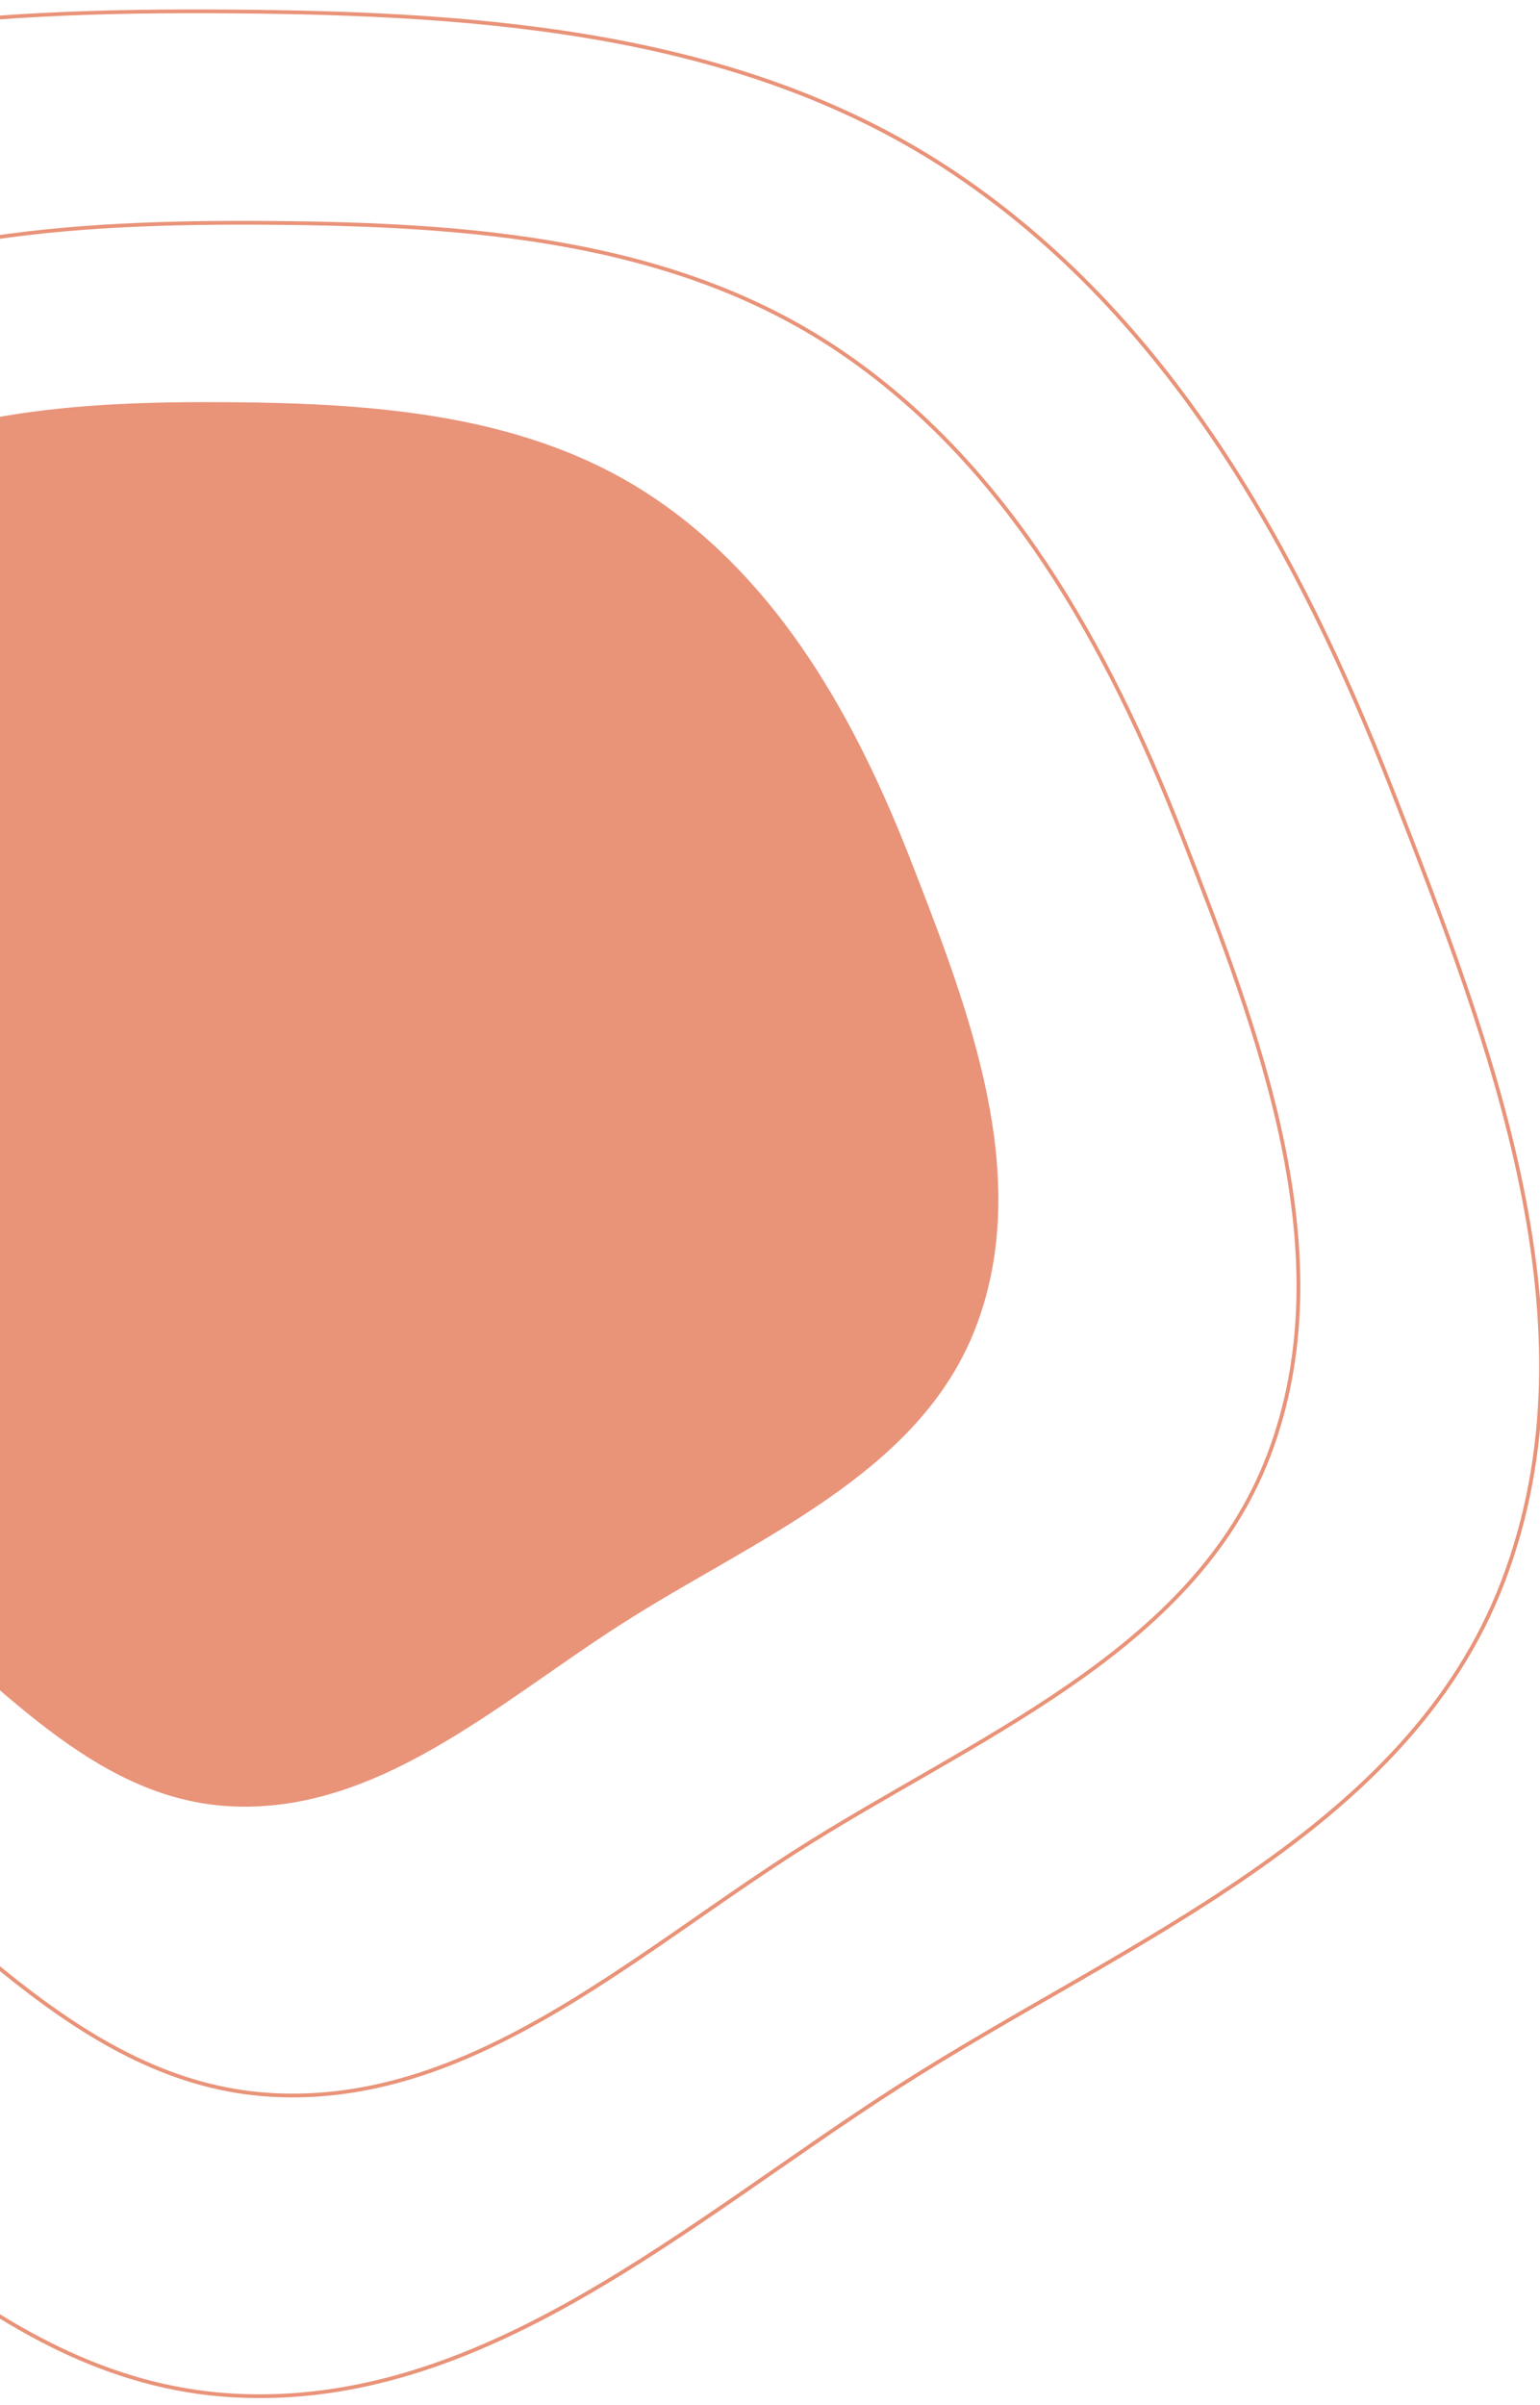 <svg width="408" height="637" viewBox="0 0 408 637" fill="none" xmlns="http://www.w3.org/2000/svg">
<g clip-path="url(#clip0)">
<path fill-rule="evenodd" clip-rule="evenodd" d="M61.45 3.038C128.47 3.545 197.217 8.506 252.864 45.861C309.757 84.053 344.004 145.583 368.895 209.425C395.131 276.718 423.96 351.258 398.249 418.753C372.872 485.373 298.218 514.127 238.182 552.572C182.137 588.46 127.885 638.348 61.45 634.425C-3.881 630.568 -47.719 570.919 -100.743 532.559C-153.907 494.097 -220.372 469.291 -248.653 410.079C-278.74 347.085 -277.872 272.47 -256.744 205.933C-235.525 139.108 -191.195 80.65 -132.077 42.954C-75.147 6.652 -6.068 2.528 61.45 3.038Z" stroke="#E99379"/>
<path fill-rule="evenodd" clip-rule="evenodd" d="M71.75 59.03C124.36 59.428 178.325 63.323 222.006 92.657C266.666 122.648 293.548 170.963 313.088 221.096C333.683 273.938 356.312 332.471 336.13 385.472C316.209 437.785 257.607 460.365 210.481 490.553C166.487 518.735 123.9 557.909 71.75 554.829C20.467 551.8 -13.945 504.961 -55.567 474.838C-97.3 444.636 -149.474 425.156 -171.673 378.66C-195.291 329.194 -194.609 270.602 -178.025 218.354C-161.368 165.879 -126.57 119.975 -80.164 90.374C-35.475 61.868 18.751 58.63 71.75 59.03Z" stroke="#E99379"/>
<path fill-rule="evenodd" clip-rule="evenodd" d="M60.577 107.023C99.887 107.32 140.209 110.234 172.847 132.175C206.217 154.607 226.303 190.747 240.903 228.245C256.291 267.77 273.2 311.552 258.12 351.196C243.235 390.325 199.448 407.214 164.236 429.795C131.364 450.874 99.543 480.176 60.577 477.872C22.259 475.606 -3.453 440.571 -34.553 418.04C-65.735 395.449 -104.719 380.879 -121.306 346.101C-138.953 309.101 -138.444 265.275 -126.052 226.194C-113.606 186.944 -87.606 152.608 -52.931 130.467C-19.54 109.145 20.977 106.723 60.577 107.023Z" fill="#E99379" stroke="#E99379"/>
</g>
<defs>
<clipPath id="clip0">
<rect width="408" height="637" fill="white"/>
</clipPath>
</defs>
</svg>
